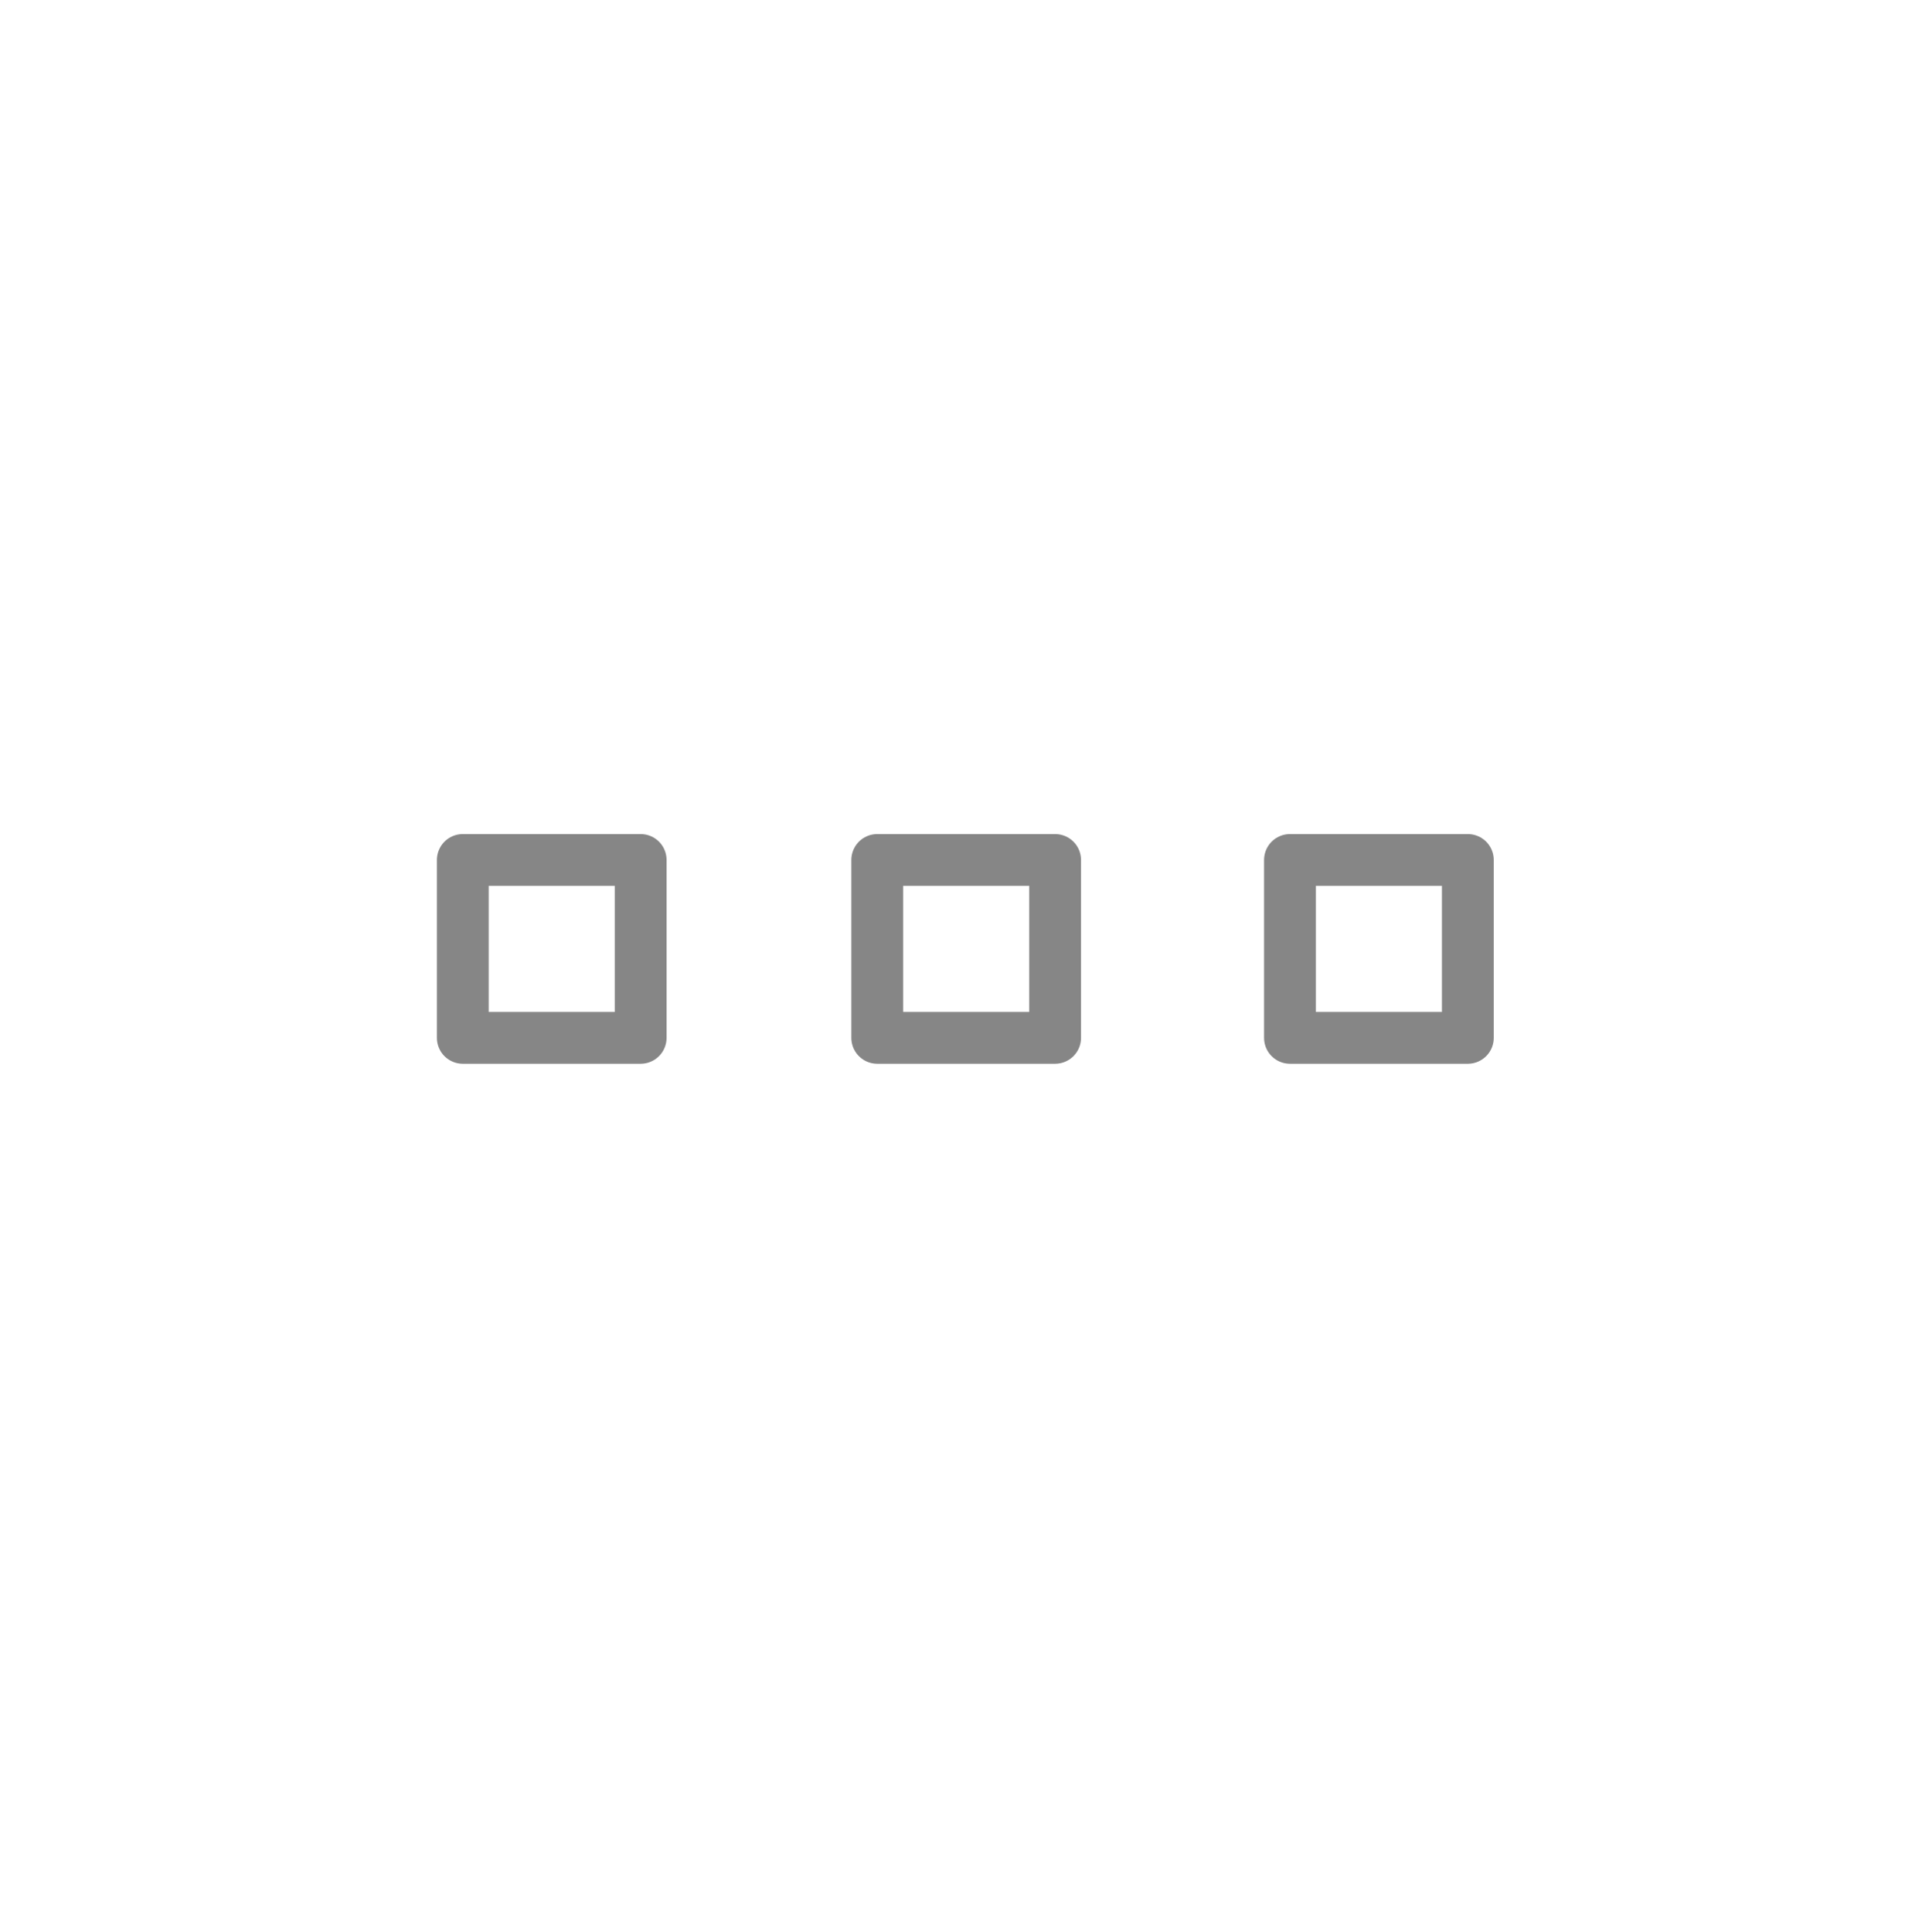<?xml version="1.0" encoding="utf-8"?>
<!-- Generator: Adobe Illustrator 19.2.1, SVG Export Plug-In . SVG Version: 6.00 Build 0)  -->
<svg version="1.1" id="Layer_1" xmlns="http://www.w3.org/2000/svg" xmlns:xlink="http://www.w3.org/1999/xlink" x="0px" y="0px"
	 viewBox="0 0 111.3 111.9" style="enable-background:new 0 0 111.3 111.9;" xml:space="preserve">
<style type="text/css">
	.st0{fill:none;stroke:#868686;stroke-width:3;stroke-linecap:round;stroke-linejoin:round;stroke-miterlimit:10;}
</style>
<g id="XMLID_2_">
	<rect id="XMLID_5_" x="26.8" y="49.8" class="st0" width="10.3" height="10.3"/>
	<rect id="XMLID_4_" x="50.8" y="49.8" class="st0" width="10.3" height="10.3"/>
	<rect id="XMLID_3_" x="74.7" y="49.8" class="st0" width="10.3" height="10.3"/>
</g>
</svg>
